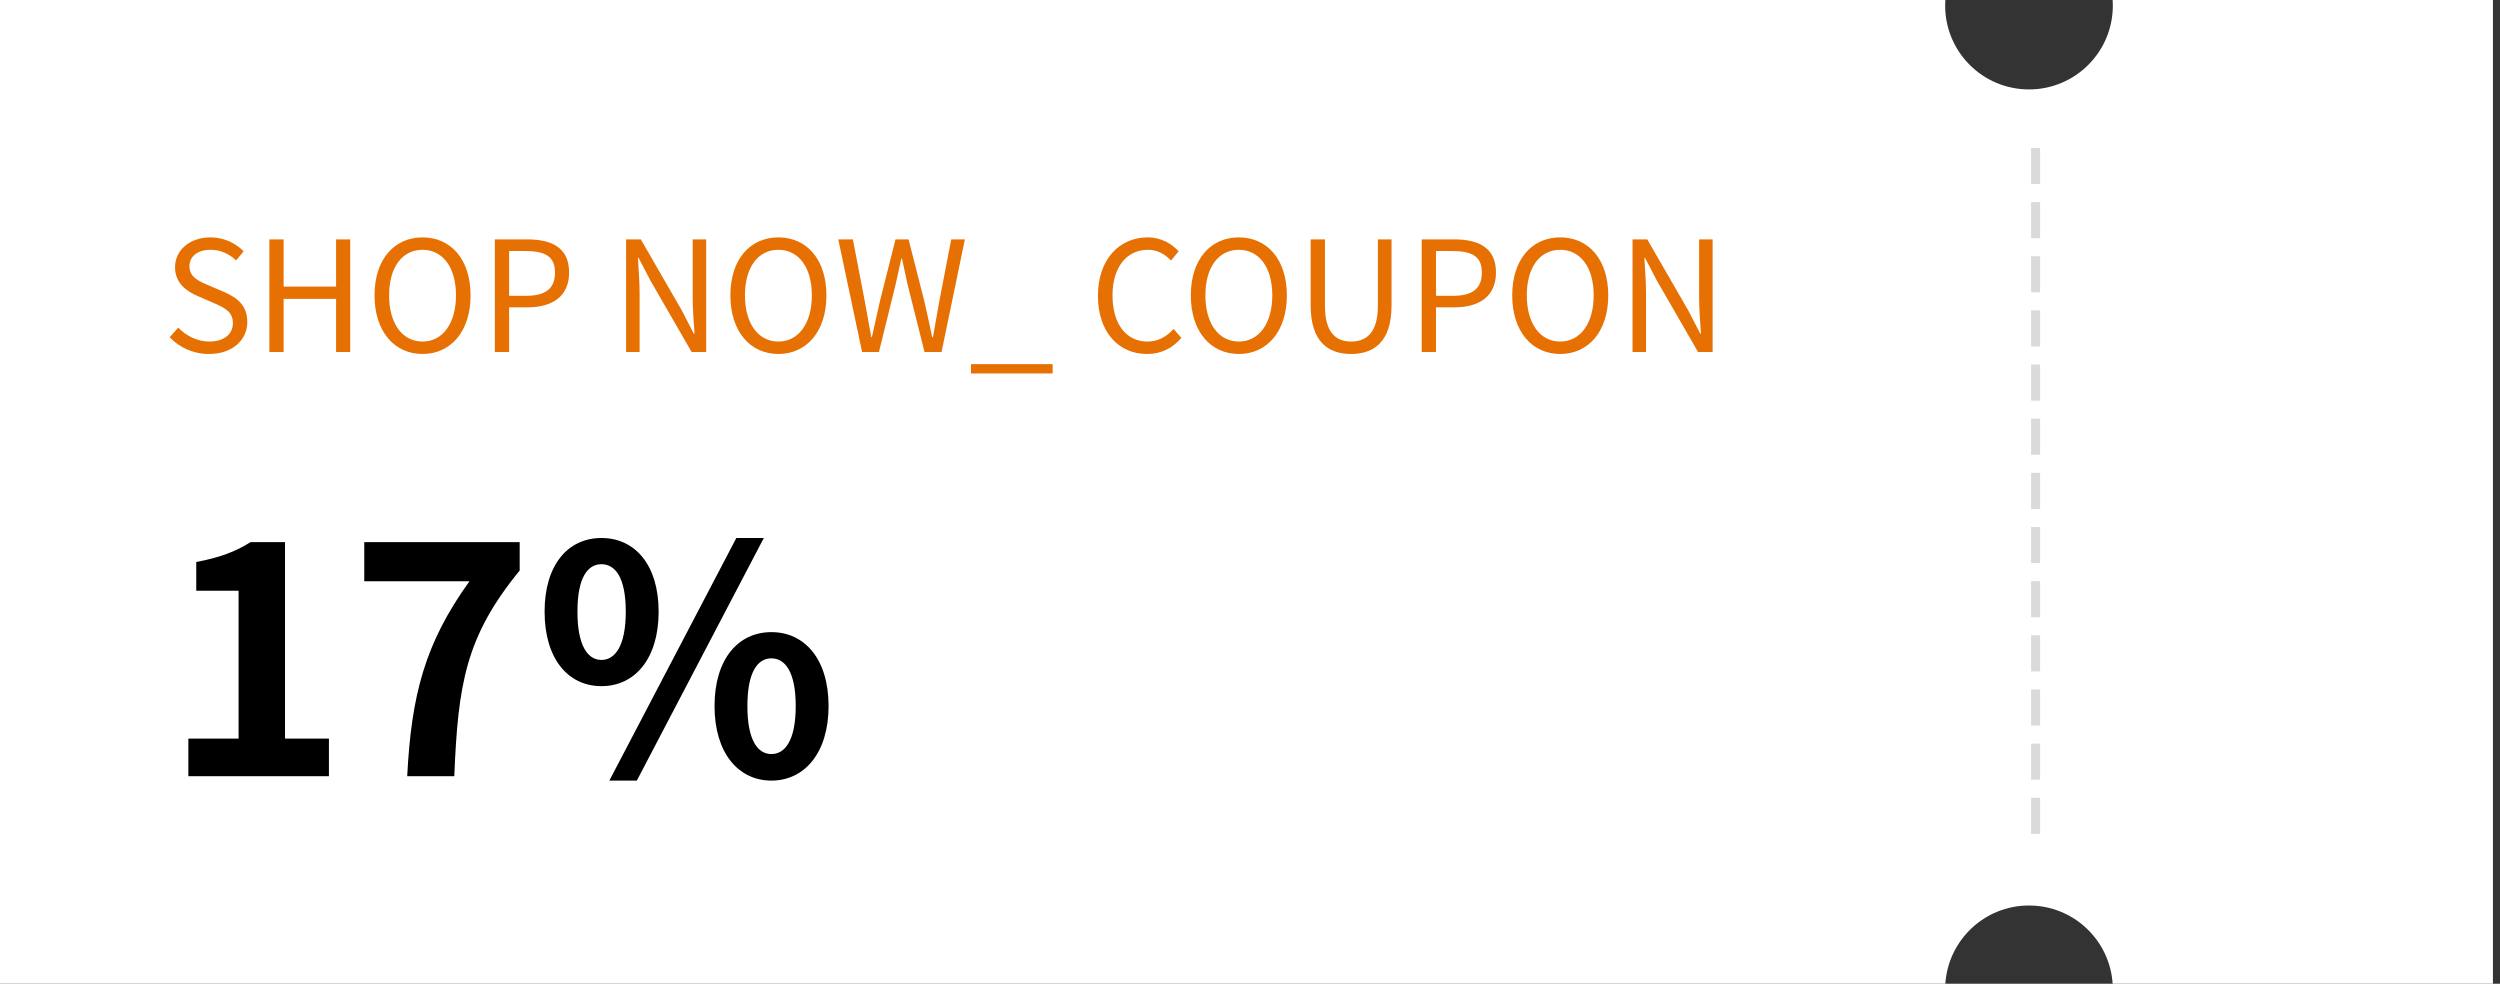 <svg width="277" height="109" viewBox="0 0 277 109" fill="none" xmlns="http://www.w3.org/2000/svg">
<rect x="0" y="0" width="277" height="109" fill="#333333" stroke="none"/>
<path fill-rule="evenodd" clip-rule="evenodd" d="M234.102 0.619C234.102 5.75 229.943 9.909 224.813 9.909C219.682 9.909 215.523 5.75 215.523 0.619C215.523 0.411 215.53 0.205 215.543 0H0V109H215.543C215.862 104.158 219.89 100.329 224.813 100.329C229.735 100.329 233.764 104.158 234.082 109H276.216V0H234.082C234.096 0.205 234.102 0.411 234.102 0.619Z" fill="white"/>
<path d="M23.168 39.221C21.4 39.221 19.887 38.507 18.799 37.368L19.751 36.297C20.635 37.232 21.893 37.844 23.185 37.844C24.817 37.844 25.803 37.028 25.803 35.804C25.803 34.529 24.902 34.121 23.729 33.594L21.927 32.812C20.771 32.319 19.394 31.435 19.394 29.616C19.394 27.695 21.06 26.301 23.321 26.301C24.8 26.301 26.109 26.93 26.993 27.848L26.16 28.851C25.395 28.137 24.477 27.678 23.321 27.678C21.91 27.678 20.992 28.392 20.992 29.514C20.992 30.721 22.08 31.18 23.049 31.588L24.834 32.353C26.279 32.982 27.401 33.832 27.401 35.685C27.401 37.657 25.769 39.221 23.168 39.221ZM29.844 39V26.522H31.425V31.758H37.239V26.522H38.803V39H37.239V33.118H31.425V39H29.844ZM46.819 39.221C43.691 39.221 41.498 36.722 41.498 32.727C41.498 28.732 43.691 26.301 46.819 26.301C49.947 26.301 52.14 28.732 52.14 32.727C52.14 36.722 49.947 39.221 46.819 39.221ZM46.819 37.844C49.046 37.844 50.525 35.838 50.525 32.727C50.525 29.599 49.046 27.678 46.819 27.678C44.575 27.678 43.113 29.599 43.113 32.727C43.113 35.838 44.575 37.844 46.819 37.844ZM54.829 39V26.522H58.399C61.187 26.522 63.057 27.474 63.057 30.194C63.057 32.829 61.204 34.053 58.467 34.053H56.41V39H54.829ZM56.41 32.778H58.263C60.456 32.778 61.493 31.979 61.493 30.194C61.493 28.392 60.388 27.814 58.195 27.814H56.41V32.778ZM69.372 39V26.522H71.004L75.543 34.393L76.869 36.96H76.954C76.869 35.702 76.75 34.308 76.75 33.016V26.522H78.246V39H76.631L72.092 31.129L70.749 28.562H70.681C70.749 29.82 70.868 31.146 70.868 32.455V39H69.372ZM86.247 39.221C83.119 39.221 80.926 36.722 80.926 32.727C80.926 28.732 83.119 26.301 86.247 26.301C89.375 26.301 91.568 28.732 91.568 32.727C91.568 36.722 89.375 39.221 86.247 39.221ZM86.247 37.844C88.474 37.844 89.953 35.838 89.953 32.727C89.953 29.599 88.474 27.678 86.247 27.678C84.003 27.678 82.541 29.599 82.541 32.727C82.541 35.838 84.003 37.844 86.247 37.844ZM95.518 39L92.883 26.522H94.498L95.807 33.322C96.045 34.665 96.3 36.008 96.538 37.351H96.606C96.895 36.008 97.201 34.665 97.507 33.322L99.224 26.522H100.669L102.403 33.322C102.709 34.648 102.998 35.991 103.287 37.351H103.372C103.61 35.991 103.848 34.648 104.086 33.322L105.395 26.522H106.908L104.324 39H102.437L100.55 31.486C100.329 30.5 100.142 29.599 99.938 28.647H99.87C99.666 29.599 99.445 30.5 99.241 31.486L97.388 39H95.518ZM107.587 41.38V40.343H116.631V41.38H107.587ZM127.073 39.221C123.979 39.221 121.65 36.824 121.65 32.778C121.65 28.749 124.013 26.301 127.175 26.301C128.688 26.301 129.878 27.049 130.592 27.848L129.742 28.868C129.096 28.171 128.263 27.678 127.192 27.678C124.829 27.678 123.265 29.616 123.265 32.727C123.265 35.872 124.761 37.844 127.141 37.844C128.331 37.844 129.232 37.317 130.031 36.45L130.898 37.436C129.912 38.575 128.688 39.221 127.073 39.221ZM137.264 39.221C134.136 39.221 131.943 36.722 131.943 32.727C131.943 28.732 134.136 26.301 137.264 26.301C140.392 26.301 142.585 28.732 142.585 32.727C142.585 36.722 140.392 39.221 137.264 39.221ZM137.264 37.844C139.491 37.844 140.97 35.838 140.97 32.727C140.97 29.599 139.491 27.678 137.264 27.678C135.02 27.678 133.558 29.599 133.558 32.727C133.558 35.838 135.02 37.844 137.264 37.844ZM149.694 39.221C147.161 39.221 145.223 37.861 145.223 33.849V26.522H146.804V33.9C146.804 36.909 148.079 37.844 149.694 37.844C151.36 37.844 152.669 36.909 152.669 33.9V26.522H154.182V33.849C154.182 37.861 152.244 39.221 149.694 39.221ZM157.526 39V26.522H161.096C163.884 26.522 165.754 27.474 165.754 30.194C165.754 32.829 163.901 34.053 161.164 34.053H159.107V39H157.526ZM159.107 32.778H160.96C163.153 32.778 164.19 31.979 164.19 30.194C164.19 28.392 163.085 27.814 160.892 27.814H159.107V32.778ZM172.874 39.221C169.746 39.221 167.553 36.722 167.553 32.727C167.553 28.732 169.746 26.301 172.874 26.301C176.002 26.301 178.195 28.732 178.195 32.727C178.195 36.722 176.002 39.221 172.874 39.221ZM172.874 37.844C175.101 37.844 176.58 35.838 176.58 32.727C176.58 29.599 175.101 27.678 172.874 27.678C170.63 27.678 169.168 29.599 169.168 32.727C169.168 35.838 170.63 37.844 172.874 37.844ZM180.885 39V26.522H182.517L187.056 34.393L188.382 36.96H188.467C188.382 35.702 188.263 34.308 188.263 33.016V26.522H189.759V39H188.144L183.605 31.129L182.262 28.562H182.194C182.262 29.82 182.381 31.146 182.381 32.455V39H180.885Z" fill="#E77003"/>
<path d="M20.87 86V81.835H26.435V65.455H21.745V62.27C24.335 61.78 26.12 61.115 27.765 60.065H31.58V81.835H36.445V86H20.87ZM45.12 86C45.575 77.005 47.08 71.265 52.015 64.405H40.36V60.065H57.58V63.215C51.56 70.565 50.755 75.85 50.335 86H45.12ZM66.641 76.025C62.931 76.025 60.341 72.98 60.341 67.765C60.341 62.585 62.931 59.61 66.641 59.61C70.351 59.61 72.976 62.585 72.976 67.765C72.976 72.98 70.351 76.025 66.641 76.025ZM66.641 73.12C68.146 73.12 69.336 71.58 69.336 67.765C69.336 63.95 68.146 62.515 66.641 62.515C65.136 62.515 63.981 63.95 63.981 67.765C63.981 71.58 65.136 73.12 66.641 73.12ZM67.516 86.49L81.586 59.61H84.631L70.561 86.49H67.516ZM85.471 86.49C81.796 86.49 79.171 83.41 79.171 78.23C79.171 73.015 81.796 70.04 85.471 70.04C89.146 70.04 91.806 73.015 91.806 78.23C91.806 83.41 89.146 86.49 85.471 86.49ZM85.471 83.55C86.976 83.55 88.166 82.045 88.166 78.23C88.166 74.415 86.976 72.945 85.471 72.945C83.966 72.945 82.811 74.415 82.811 78.23C82.811 82.045 83.966 83.55 85.471 83.55Z" fill="black"/>
<path d="M225.543 16.891L225.543 54.647L225.543 92.403" stroke="#DADADA" stroke-linecap="square" stroke-dasharray="3 3"/>
</svg>
